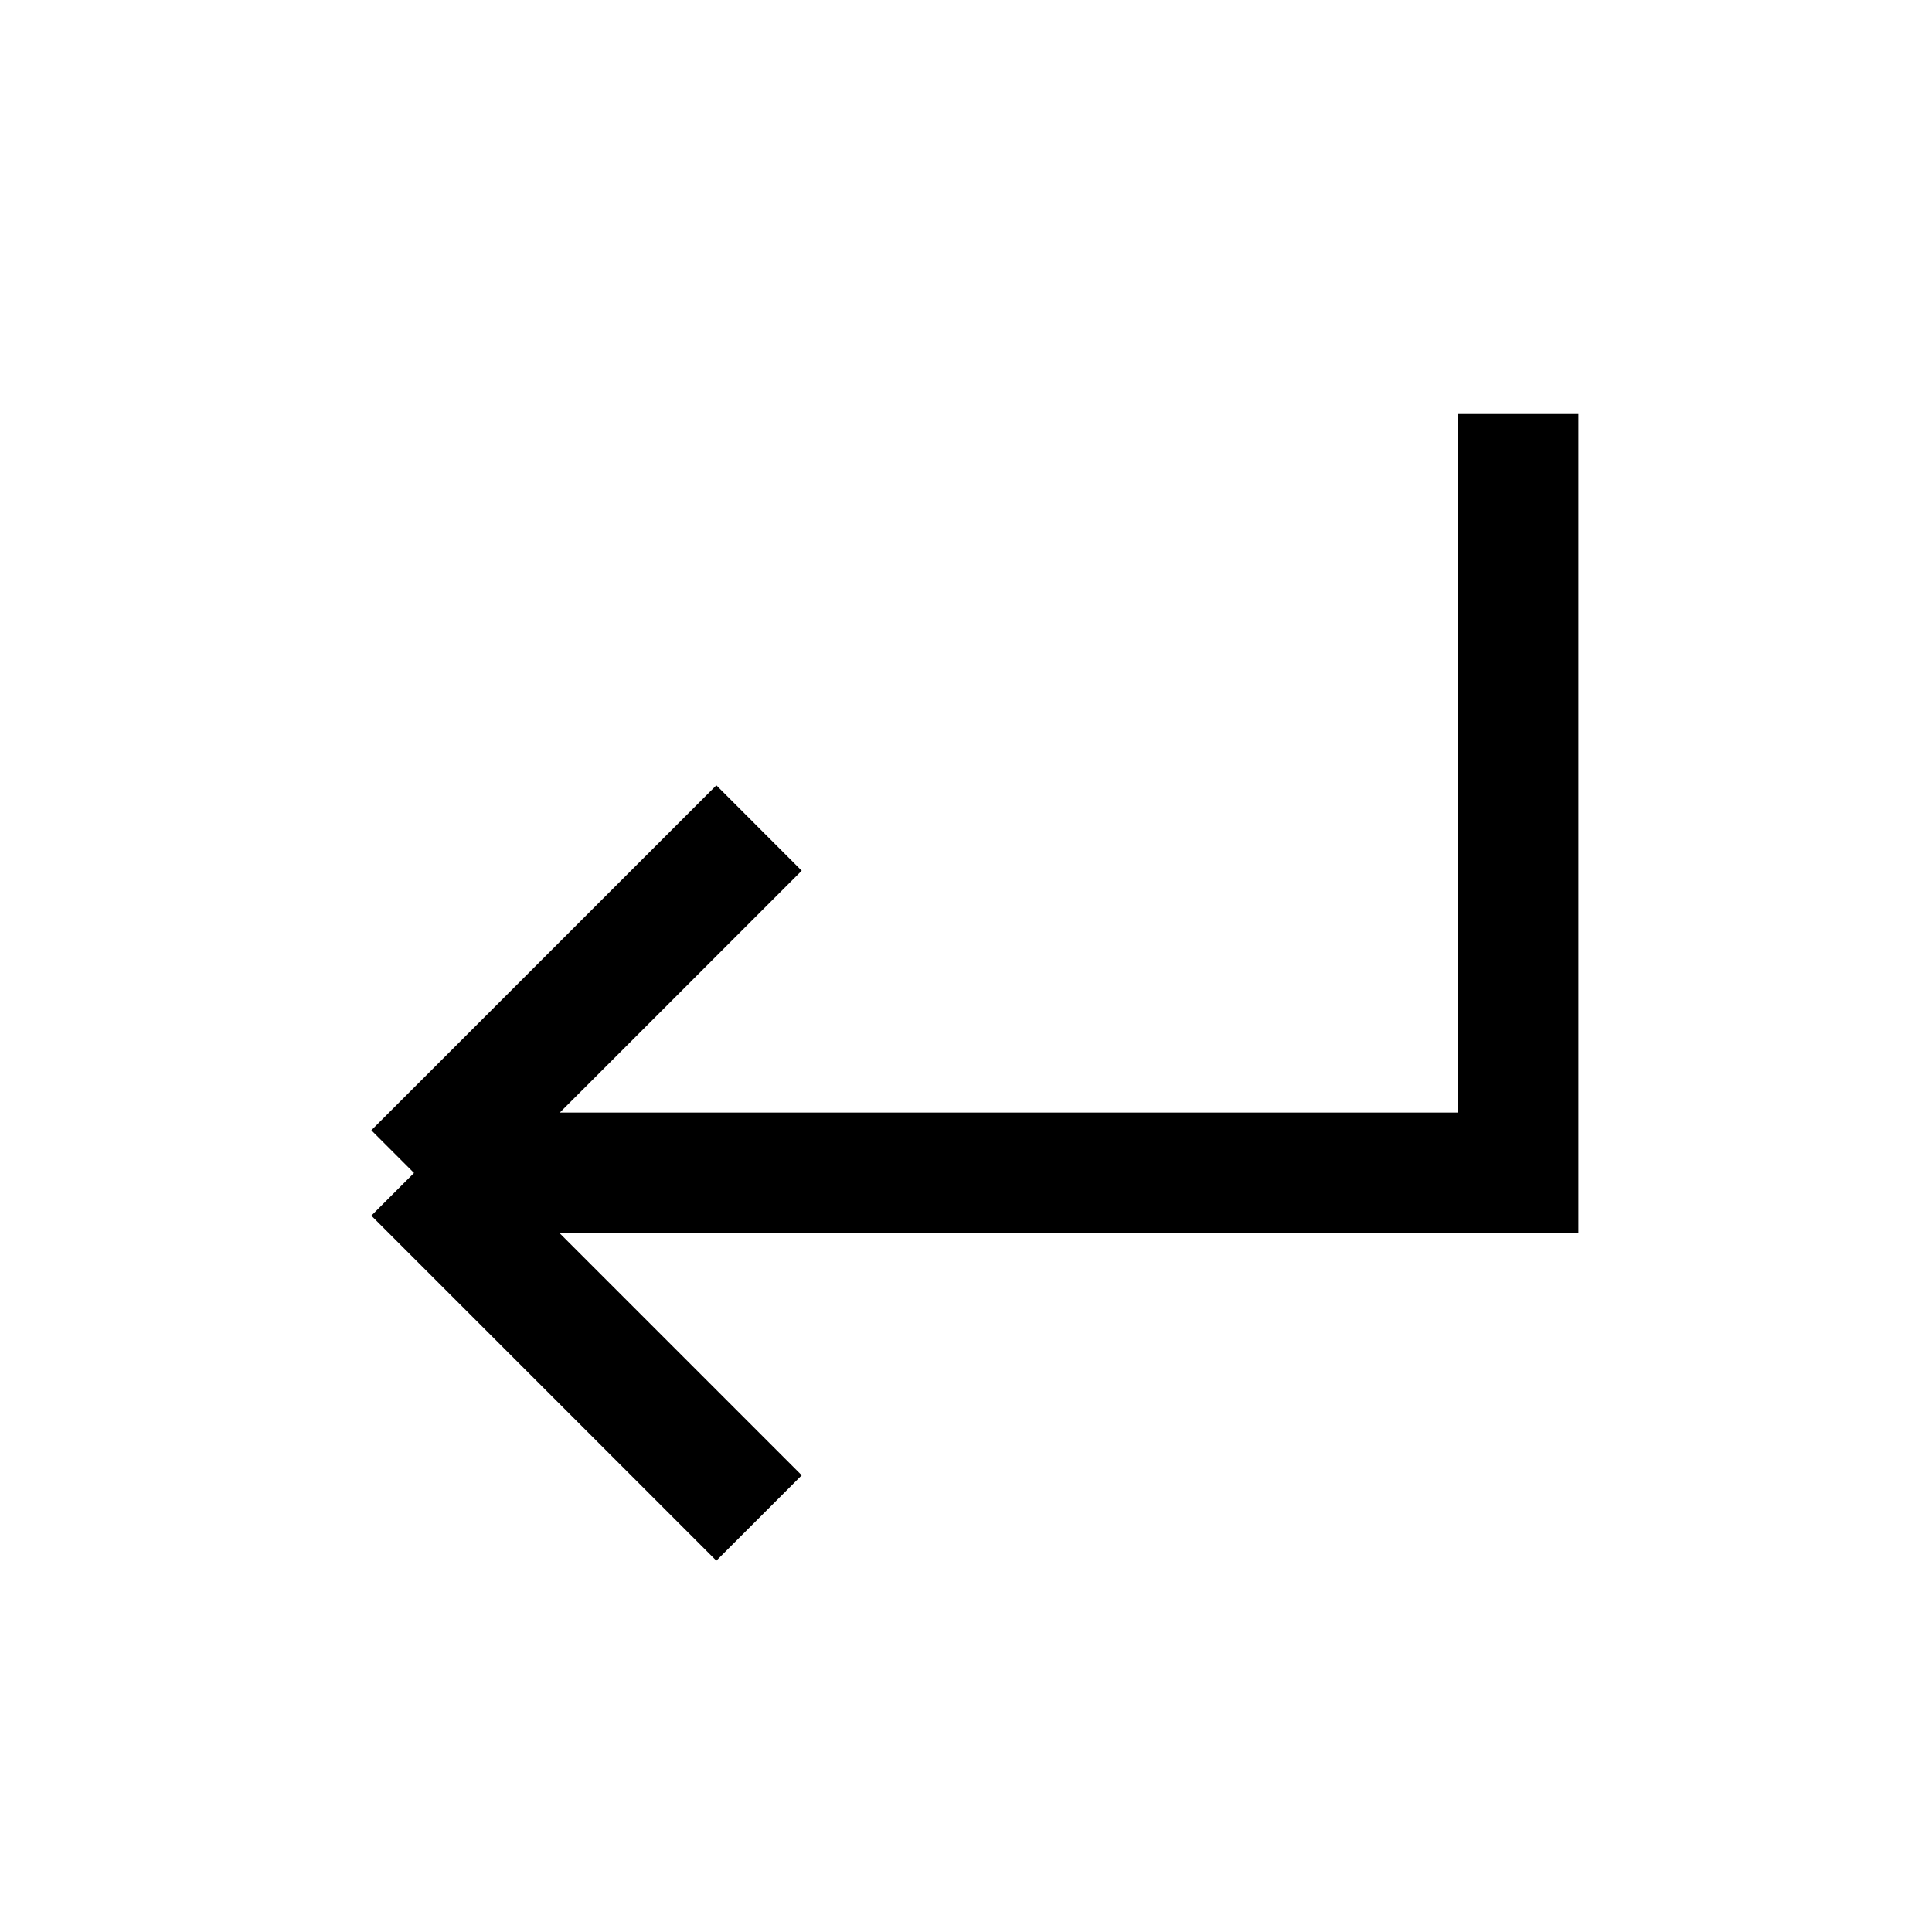 <svg width="24" height="24" viewBox="0 0 24 24" fill="none" xmlns="http://www.w3.org/2000/svg">
<path d="M18.857 5.143V14.571H5.143M5.143 14.571L9.429 10.286M5.143 14.571L9.429 18.857" stroke="black" stroke-width="1.5"/>
</svg>
